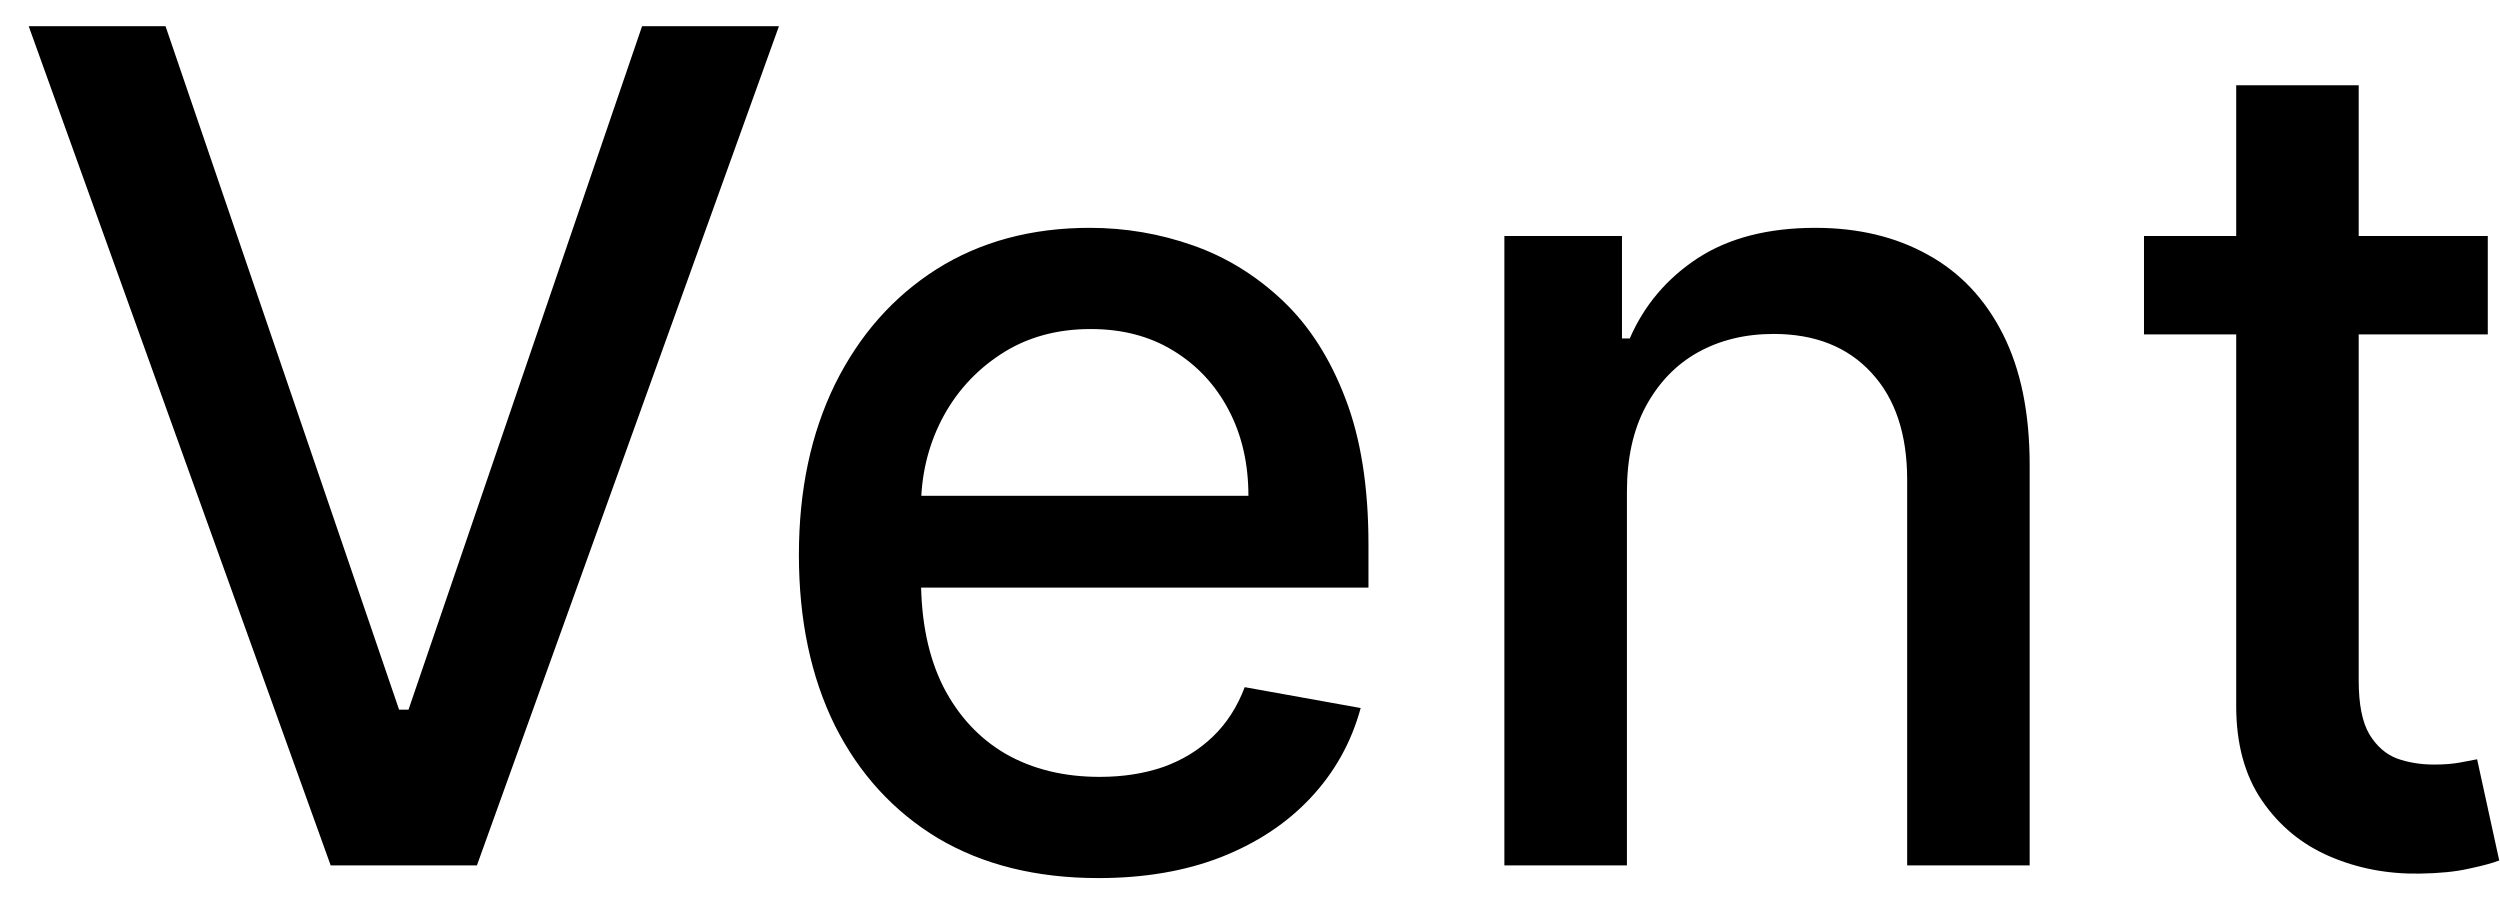 <svg width="52" height="19" viewBox="0 0 52 19" fill="none" xmlns="http://www.w3.org/2000/svg">
<path d="M3.443 0.545L8.301 14.761H8.497L13.355 0.545H16.202L9.92 18H6.878L0.597 0.545H3.443ZM22.847 18.264C21.558 18.264 20.447 17.989 19.515 17.438C18.589 16.881 17.873 16.099 17.367 15.094C16.867 14.082 16.617 12.898 16.617 11.54C16.617 10.199 16.867 9.017 17.367 7.994C17.873 6.972 18.577 6.173 19.481 5.599C20.39 5.026 21.452 4.739 22.668 4.739C23.407 4.739 24.123 4.861 24.816 5.105C25.509 5.349 26.131 5.733 26.683 6.256C27.234 6.778 27.668 7.457 27.986 8.293C28.305 9.122 28.464 10.131 28.464 11.318V12.222H18.058V10.312H25.967C25.967 9.642 25.83 9.048 25.558 8.531C25.285 8.009 24.901 7.597 24.407 7.295C23.918 6.994 23.345 6.844 22.685 6.844C21.97 6.844 21.345 7.02 20.81 7.372C20.282 7.719 19.873 8.173 19.583 8.736C19.299 9.293 19.157 9.898 19.157 10.551V12.043C19.157 12.918 19.31 13.662 19.617 14.276C19.93 14.889 20.364 15.358 20.921 15.682C21.478 16 22.129 16.159 22.873 16.159C23.356 16.159 23.796 16.091 24.194 15.954C24.592 15.812 24.935 15.602 25.225 15.324C25.515 15.046 25.736 14.702 25.89 14.293L28.302 14.727C28.109 15.438 27.762 16.06 27.262 16.594C26.768 17.122 26.146 17.534 25.396 17.829C24.651 18.119 23.802 18.264 22.847 18.264ZM33.84 10.227V18H31.291V4.909H33.737V7.04H33.899C34.2 6.347 34.672 5.79 35.314 5.369C35.962 4.949 36.777 4.739 37.76 4.739C38.652 4.739 39.433 4.926 40.104 5.301C40.774 5.67 41.294 6.222 41.663 6.955C42.033 7.688 42.217 8.594 42.217 9.673V18H39.669V9.98C39.669 9.031 39.422 8.29 38.928 7.756C38.433 7.216 37.754 6.946 36.891 6.946C36.3 6.946 35.774 7.074 35.314 7.33C34.859 7.585 34.499 7.96 34.231 8.455C33.97 8.943 33.84 9.534 33.84 10.227ZM51.746 4.909V6.955H44.595V4.909H51.746ZM46.513 1.773H49.061V14.156C49.061 14.651 49.135 15.023 49.283 15.273C49.43 15.517 49.621 15.685 49.854 15.776C50.092 15.861 50.351 15.903 50.629 15.903C50.834 15.903 51.013 15.889 51.166 15.861C51.32 15.832 51.439 15.81 51.524 15.793L51.984 17.898C51.837 17.954 51.626 18.011 51.354 18.068C51.081 18.131 50.74 18.165 50.331 18.171C49.66 18.182 49.035 18.062 48.456 17.812C47.876 17.562 47.408 17.176 47.05 16.653C46.692 16.131 46.513 15.474 46.513 14.685V1.773Z" fill="black"/>
</svg>
